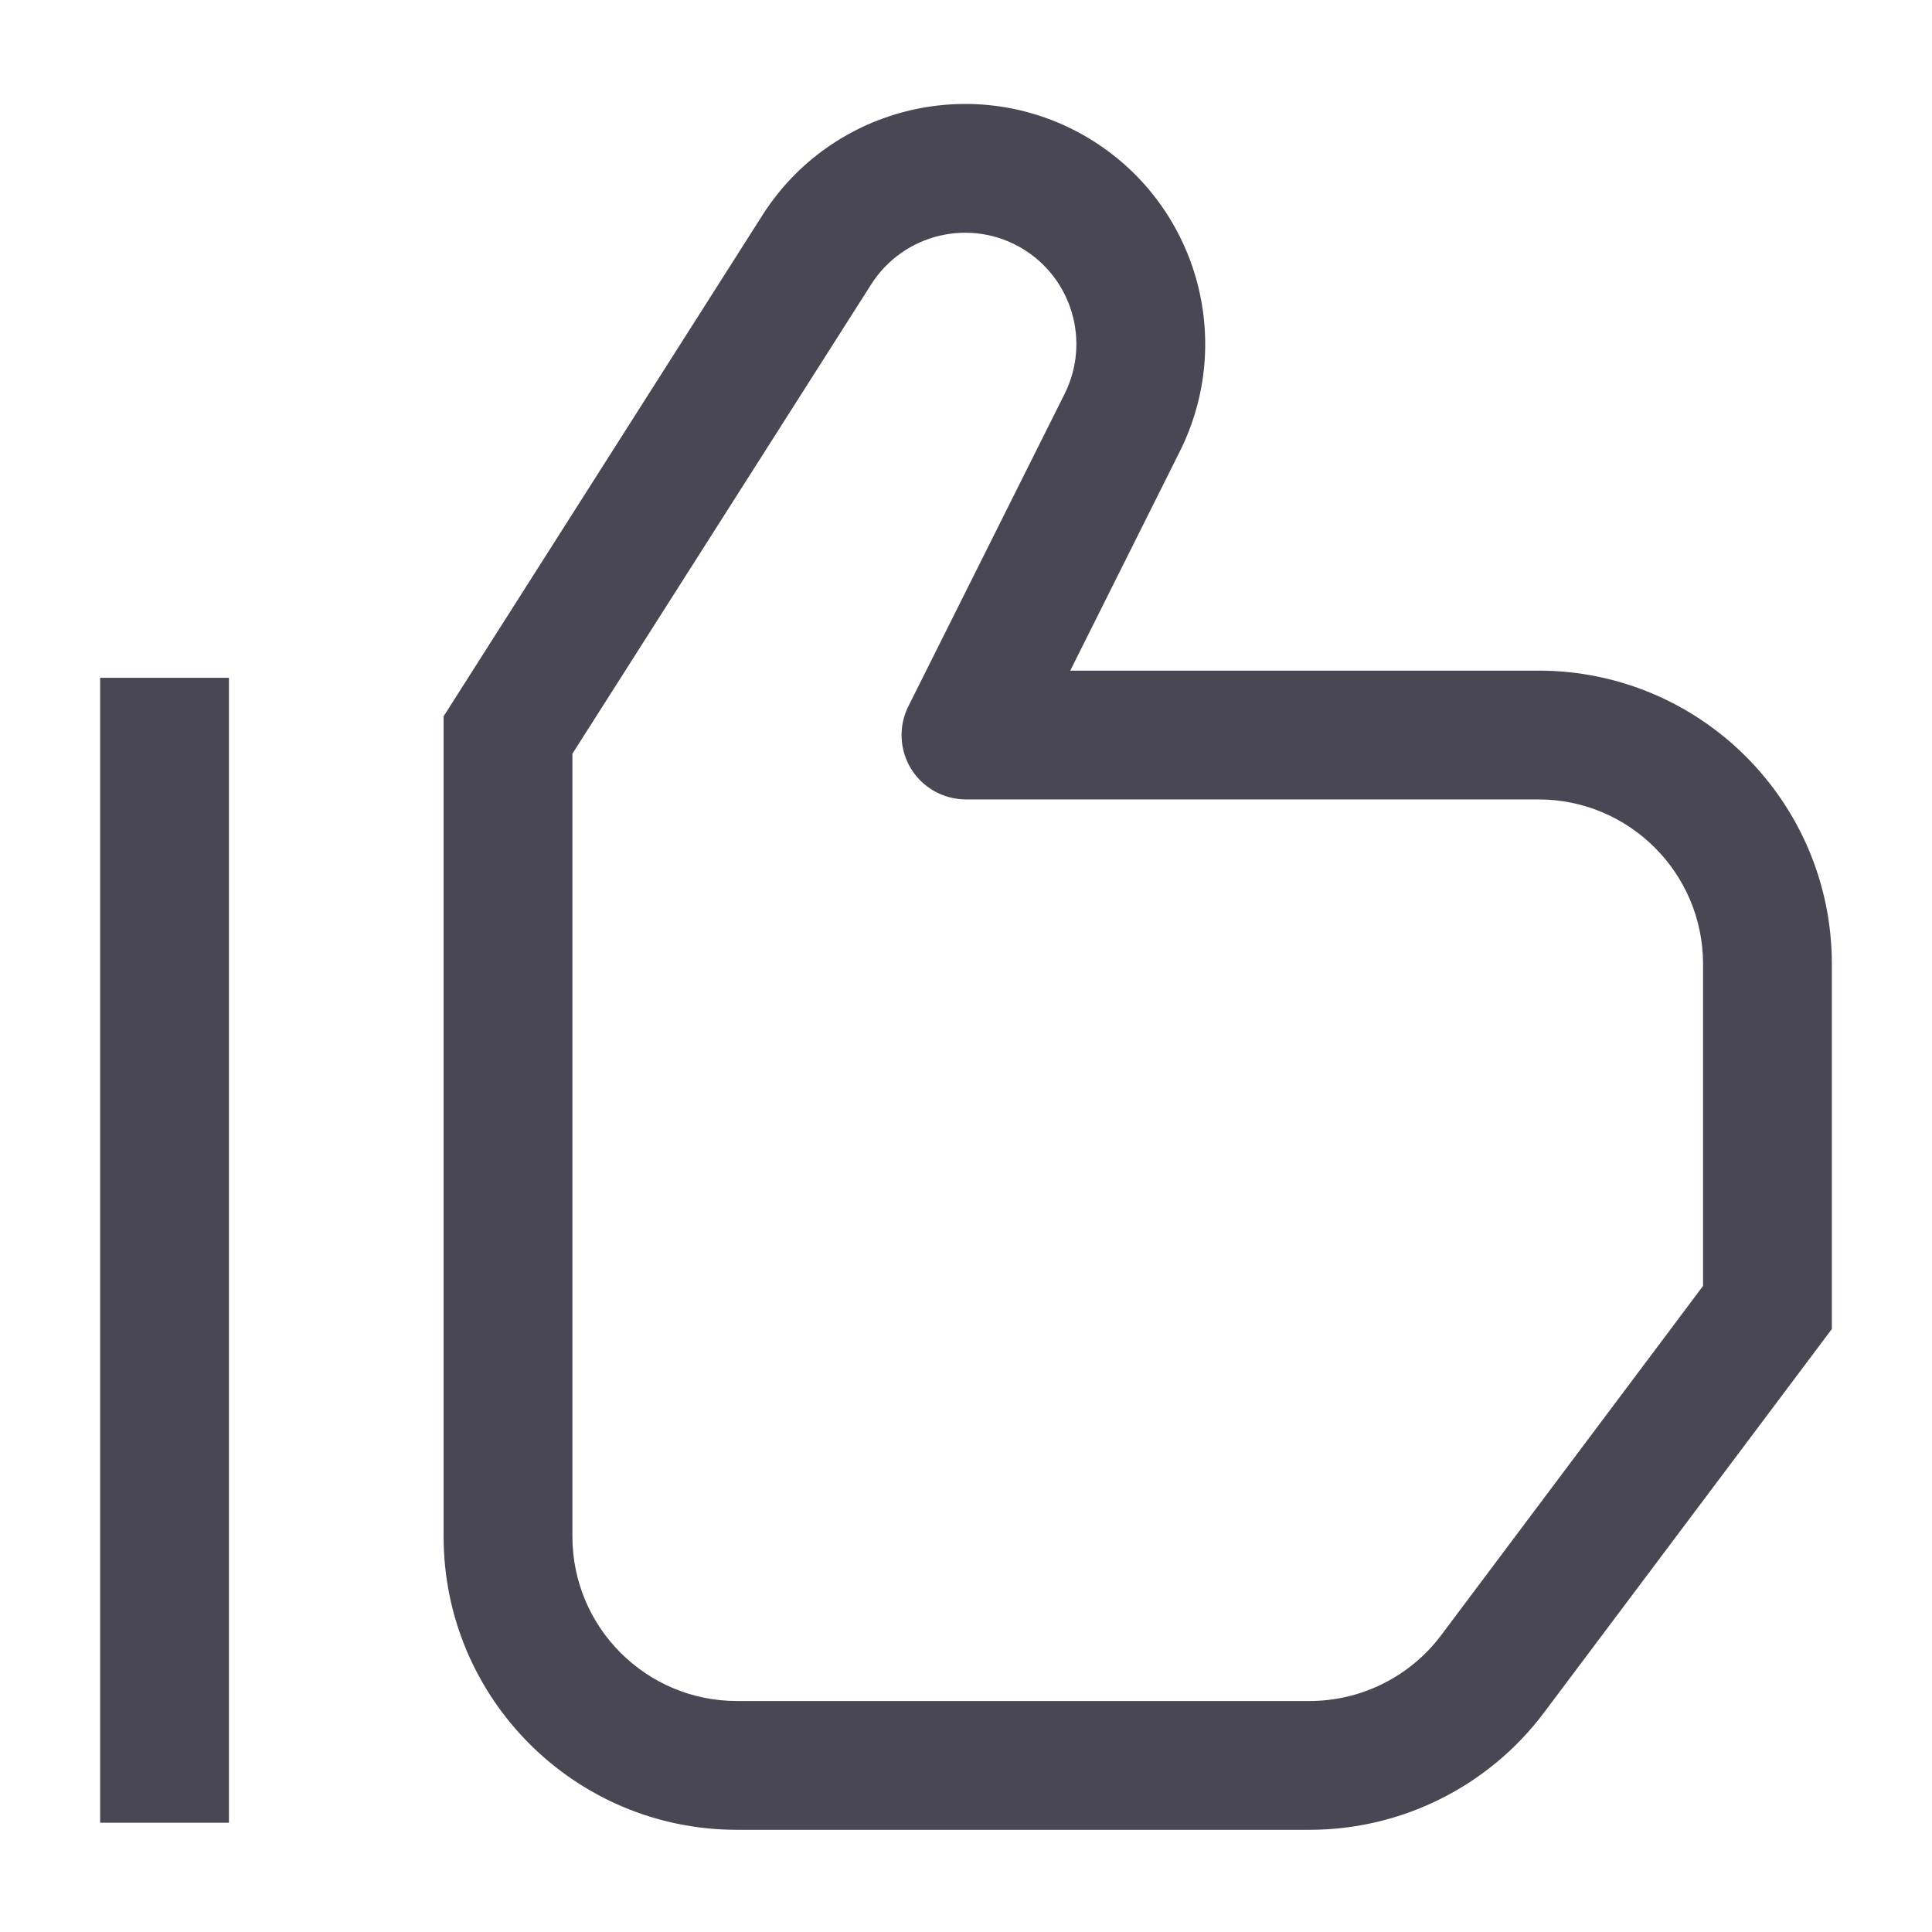 <svg
  width="18"
  height="18"
  viewBox="0 0 18 18"
  fill="none"
  xmlns="http://www.w3.org/2000/svg"
>
<path
    d="M4.733 6.848L4.227 6.526L4.133 6.674V6.848H4.733ZM7.611 2.327L8.117 2.649L7.611 2.327ZM10.455 3.937L9.919 3.669V3.669L10.455 3.937ZM9 6.848L8.463 6.58C8.37 6.766 8.38 6.987 8.489 7.164C8.599 7.341 8.792 7.448 9 7.448V6.848ZM16.466 12.182L16.947 12.542L17.067 12.382V12.182H16.466ZM13.906 15.595L14.386 15.955L14.386 15.955L13.906 15.595ZM9.834 1.802L10.142 1.287L10.142 1.287L9.834 1.802ZM0.933 6.315V16.982H2.133V6.315H0.933ZM5.239 7.17L8.117 2.649L7.104 2.004L4.227 6.526L5.239 7.17ZM9.919 3.669L8.463 6.58L9.537 7.117L10.992 4.206L9.919 3.669ZM9 7.448H14.333V6.248H9V7.448ZM15.867 8.982V12.182H17.067V8.982H15.867ZM15.986 11.822L13.427 15.235L14.386 15.955L16.947 12.542L15.986 11.822ZM12.2 15.848H6.867V17.048H12.2V15.848ZM5.333 14.315V6.848H4.133V14.315H5.333ZM14.333 7.448C15.18 7.448 15.867 8.135 15.867 8.982H17.067C17.067 7.472 15.843 6.248 14.333 6.248V7.448ZM6.867 15.848C6.02 15.848 5.333 15.162 5.333 14.315H4.133C4.133 15.825 5.357 17.048 6.867 17.048V15.848ZM9.525 2.316C9.989 2.595 10.161 3.184 9.919 3.669L10.992 4.206C11.515 3.16 11.145 1.889 10.142 1.287L9.525 2.316ZM13.427 15.235C13.137 15.621 12.682 15.848 12.2 15.848V17.048C13.06 17.048 13.87 16.643 14.386 15.955L13.427 15.235ZM8.117 2.649C8.419 2.175 9.043 2.027 9.525 2.316L10.142 1.287C9.103 0.664 7.755 0.982 7.104 2.004L8.117 2.649Z"
    fill="#4A4754"
  />
</svg>
